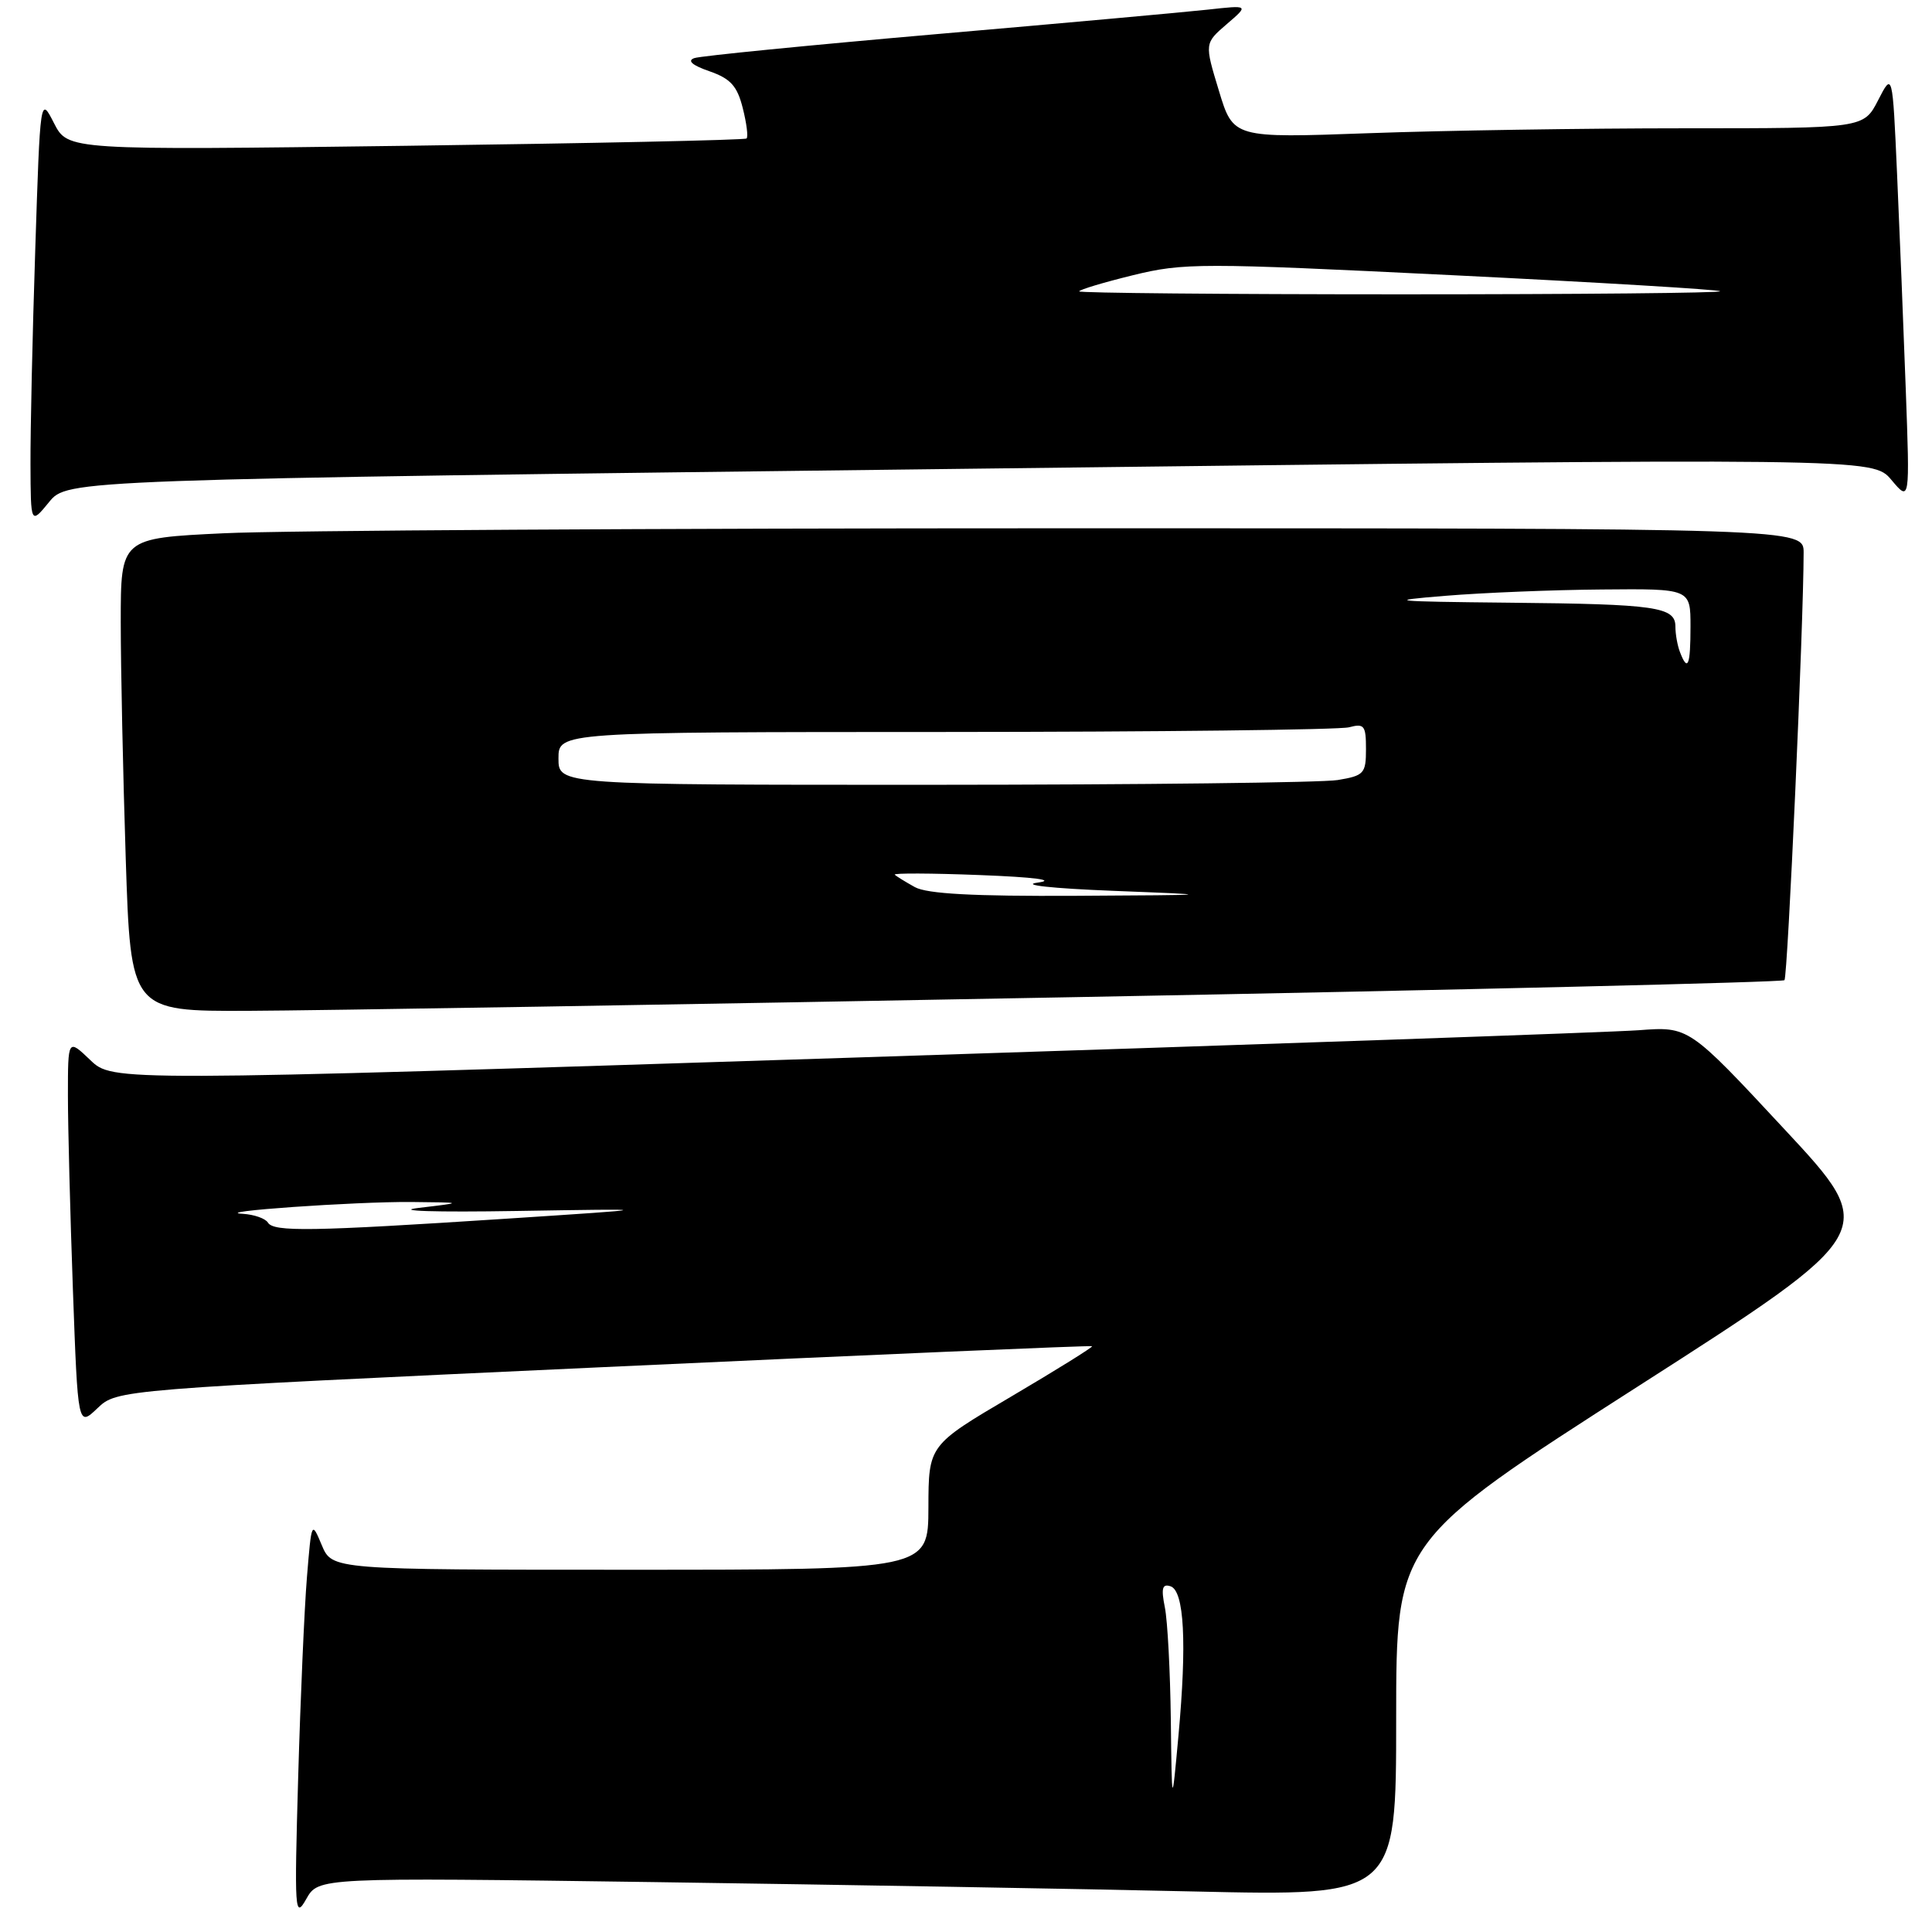 <?xml version="1.0" encoding="UTF-8" standalone="no"?>
<!DOCTYPE svg PUBLIC "-//W3C//DTD SVG 1.1//EN" "http://www.w3.org/Graphics/SVG/1.1/DTD/svg11.dtd" >
<svg xmlns="http://www.w3.org/2000/svg" xmlns:xlink="http://www.w3.org/1999/xlink" version="1.1" viewBox="0 0 256 256">
 <g >
 <path fill="currentColor"
d=" M 86.84 249.39 C 111.40 249.74 143.54 250.29 158.25 250.63 C 185.00 251.24 185.00 251.24 185.00 227.74 C 185.00 204.24 185.00 204.24 217.03 183.71 C 249.07 163.18 249.07 163.18 236.42 149.60 C 223.78 136.01 223.78 136.01 217.14 136.51 C 213.49 136.78 166.50 138.42 112.71 140.15 C 14.92 143.30 14.92 143.30 11.96 140.46 C 9.00 137.63 9.00 137.63 9.00 145.15 C 9.00 149.29 9.30 160.87 9.66 170.87 C 10.32 189.07 10.32 189.07 12.91 186.60 C 15.50 184.13 15.50 184.13 80.00 181.15 C 115.47 179.51 144.59 178.26 144.71 178.38 C 144.83 178.50 140.01 181.50 133.99 185.05 C 123.04 191.50 123.04 191.50 123.02 199.75 C 123.00 208.00 123.00 208.00 83.50 208.00 C 44.01 208.00 44.01 208.00 42.64 204.75 C 41.29 201.52 41.28 201.55 40.67 209.00 C 40.33 213.12 39.81 225.05 39.51 235.50 C 39.00 253.33 39.06 254.32 40.58 251.63 C 42.19 248.77 42.19 248.77 86.84 249.39 Z  M 142.23 132.13 C 193.78 131.17 236.18 130.15 236.45 129.88 C 236.88 129.45 238.98 82.75 238.99 73.25 C 239.00 70.00 239.00 70.00 141.16 70.00 C 87.35 70.00 37.17 70.29 29.66 70.66 C 16.00 71.31 16.00 71.31 16.00 82.41 C 16.00 88.51 16.30 102.61 16.66 113.75 C 17.32 134.00 17.32 134.00 32.91 133.94 C 41.48 133.91 90.68 133.10 142.23 132.13 Z  M 128.55 62.11 C 248.17 60.67 248.17 60.67 250.62 63.59 C 253.07 66.50 253.07 66.50 252.52 51.50 C 252.22 43.25 251.70 30.44 251.37 23.03 C 250.77 9.56 250.77 9.56 248.86 13.28 C 246.95 17.00 246.95 17.00 223.14 17.00 C 210.04 17.00 191.24 17.29 181.36 17.65 C 163.41 18.30 163.41 18.30 161.51 12.02 C 159.60 5.74 159.60 5.74 162.55 3.20 C 165.50 0.67 165.50 0.67 160.00 1.28 C 156.97 1.61 140.78 3.08 124.00 4.53 C 107.22 5.99 92.83 7.41 92.00 7.70 C 91.02 8.04 91.72 8.65 94.00 9.44 C 96.81 10.42 97.68 11.39 98.42 14.32 C 98.93 16.34 99.16 18.15 98.92 18.35 C 98.69 18.56 78.36 18.99 53.75 19.32 C 9.00 19.91 9.00 19.91 7.16 16.33 C 5.33 12.74 5.33 12.74 4.67 33.12 C 4.30 44.33 4.02 57.10 4.04 61.50 C 4.07 69.50 4.07 69.50 6.50 66.53 C 8.93 63.55 8.93 63.55 128.55 62.11 Z  M 155.14 227.88 C 155.06 221.48 154.71 214.78 154.35 212.99 C 153.84 210.45 154.01 209.83 155.10 210.19 C 156.92 210.79 157.28 217.69 156.15 230.00 C 155.28 239.50 155.28 239.50 155.14 227.88 Z  M 35.50 162.00 C 35.16 161.45 33.67 160.93 32.19 160.84 C 27.63 160.57 47.07 159.21 54.50 159.27 C 61.50 159.34 61.50 159.34 55.50 160.05 C 52.06 160.46 57.62 160.64 68.50 160.46 C 87.50 160.15 87.50 160.15 67.00 161.49 C 41.21 163.17 36.27 163.25 35.50 162.00 Z  M 121.23 117.55 C 119.99 116.86 118.78 116.12 118.56 115.90 C 118.34 115.68 123.41 115.70 129.83 115.95 C 137.12 116.23 140.00 116.61 137.50 116.95 C 135.18 117.26 139.38 117.72 147.50 118.04 C 161.50 118.59 161.50 118.59 142.50 118.70 C 128.97 118.77 122.85 118.44 121.23 117.55 Z  M 74.00 100.50 C 74.00 97.00 74.00 97.00 125.25 96.99 C 153.44 96.98 177.51 96.70 178.75 96.37 C 180.77 95.83 181.00 96.13 181.00 99.25 C 181.00 102.50 180.75 102.78 177.25 103.36 C 175.19 103.70 151.11 103.98 123.75 103.99 C 74.00 104.00 74.00 104.00 74.00 100.50 Z  M 222.61 86.42 C 222.27 85.55 222.00 84.03 222.00 83.03 C 222.00 80.41 219.46 80.05 200.00 79.86 C 184.28 79.70 183.41 79.61 191.50 78.95 C 196.45 78.54 205.79 78.16 212.25 78.11 C 224.00 78.00 224.00 78.00 224.00 83.00 C 224.00 88.20 223.64 89.10 222.61 86.42 Z  M 143.00 38.61 C 143.00 38.39 146.20 37.43 150.11 36.47 C 156.86 34.82 158.98 34.82 192.36 36.46 C 211.69 37.41 227.69 38.37 227.92 38.59 C 228.15 38.82 209.13 39.00 185.67 39.00 C 162.20 39.00 143.00 38.82 143.00 38.61 Z "/>
</g>
</svg>
